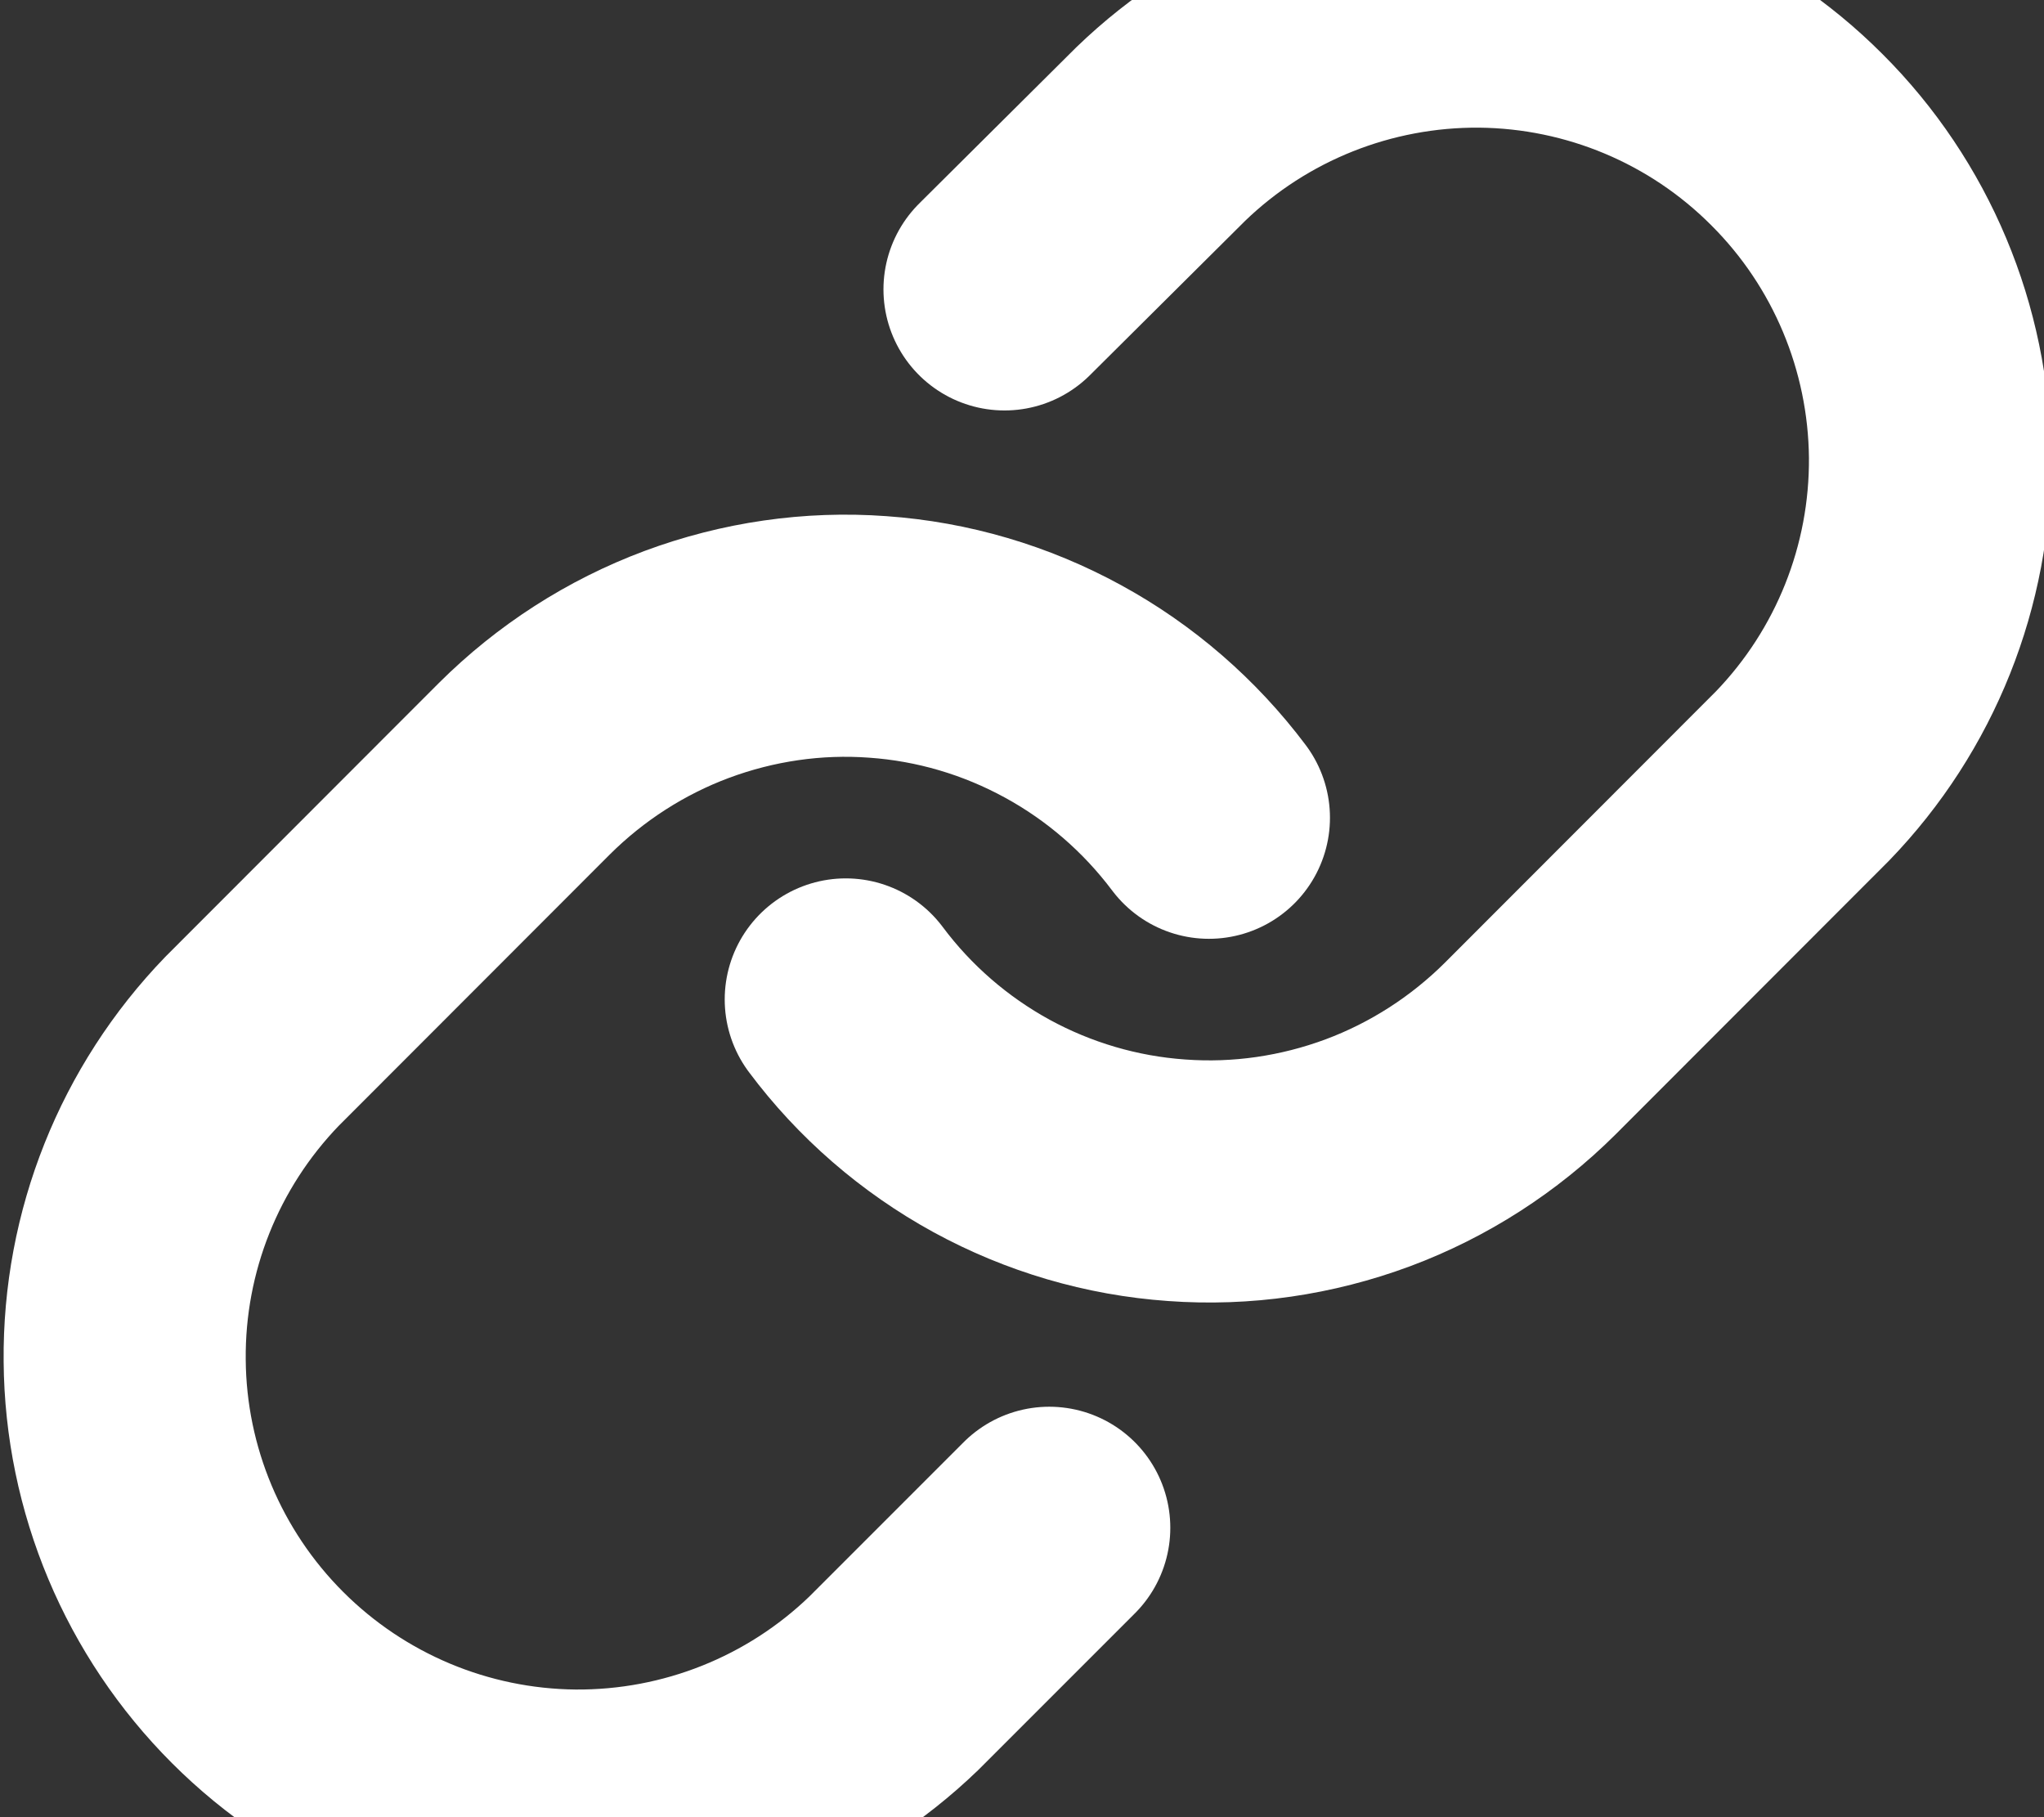<svg width="9" height="8" viewBox="0 0 9 8" fill="none" xmlns="http://www.w3.org/2000/svg">
<rect x="0" y="0" width="9" height="8" fill="#333333" stroke="none"/>
<path d="M3.724 4.4C3.895 4.629 4.114 4.819 4.366 4.957C4.617 5.094 4.895 5.176 5.181 5.196C5.467 5.217 5.754 5.175 6.023 5.075C6.291 4.975 6.535 4.818 6.738 4.616L7.937 3.416C8.301 3.039 8.502 2.535 8.498 2.011C8.493 1.487 8.283 0.985 7.912 0.615C7.542 0.244 7.041 0.034 6.517 0.029C5.993 0.025 5.488 0.226 5.111 0.59L4.423 1.274" stroke="white" stroke-width="1.066" stroke-linecap="round" stroke-linejoin="round"/>
<path d="M5.323 3.6C5.151 3.371 4.932 3.181 4.681 3.044C4.429 2.906 4.151 2.824 3.865 2.804C3.58 2.783 3.293 2.825 3.024 2.925C2.756 3.025 2.512 3.182 2.309 3.384L1.11 4.584C0.746 4.961 0.544 5.465 0.549 5.99C0.553 6.514 0.764 7.015 1.134 7.385C1.505 7.756 2.006 7.966 2.53 7.971C3.054 7.975 3.559 7.774 3.936 7.41L4.62 6.726" stroke="white" stroke-width="1.066" stroke-linecap="round" stroke-linejoin="round"/>
</svg>

